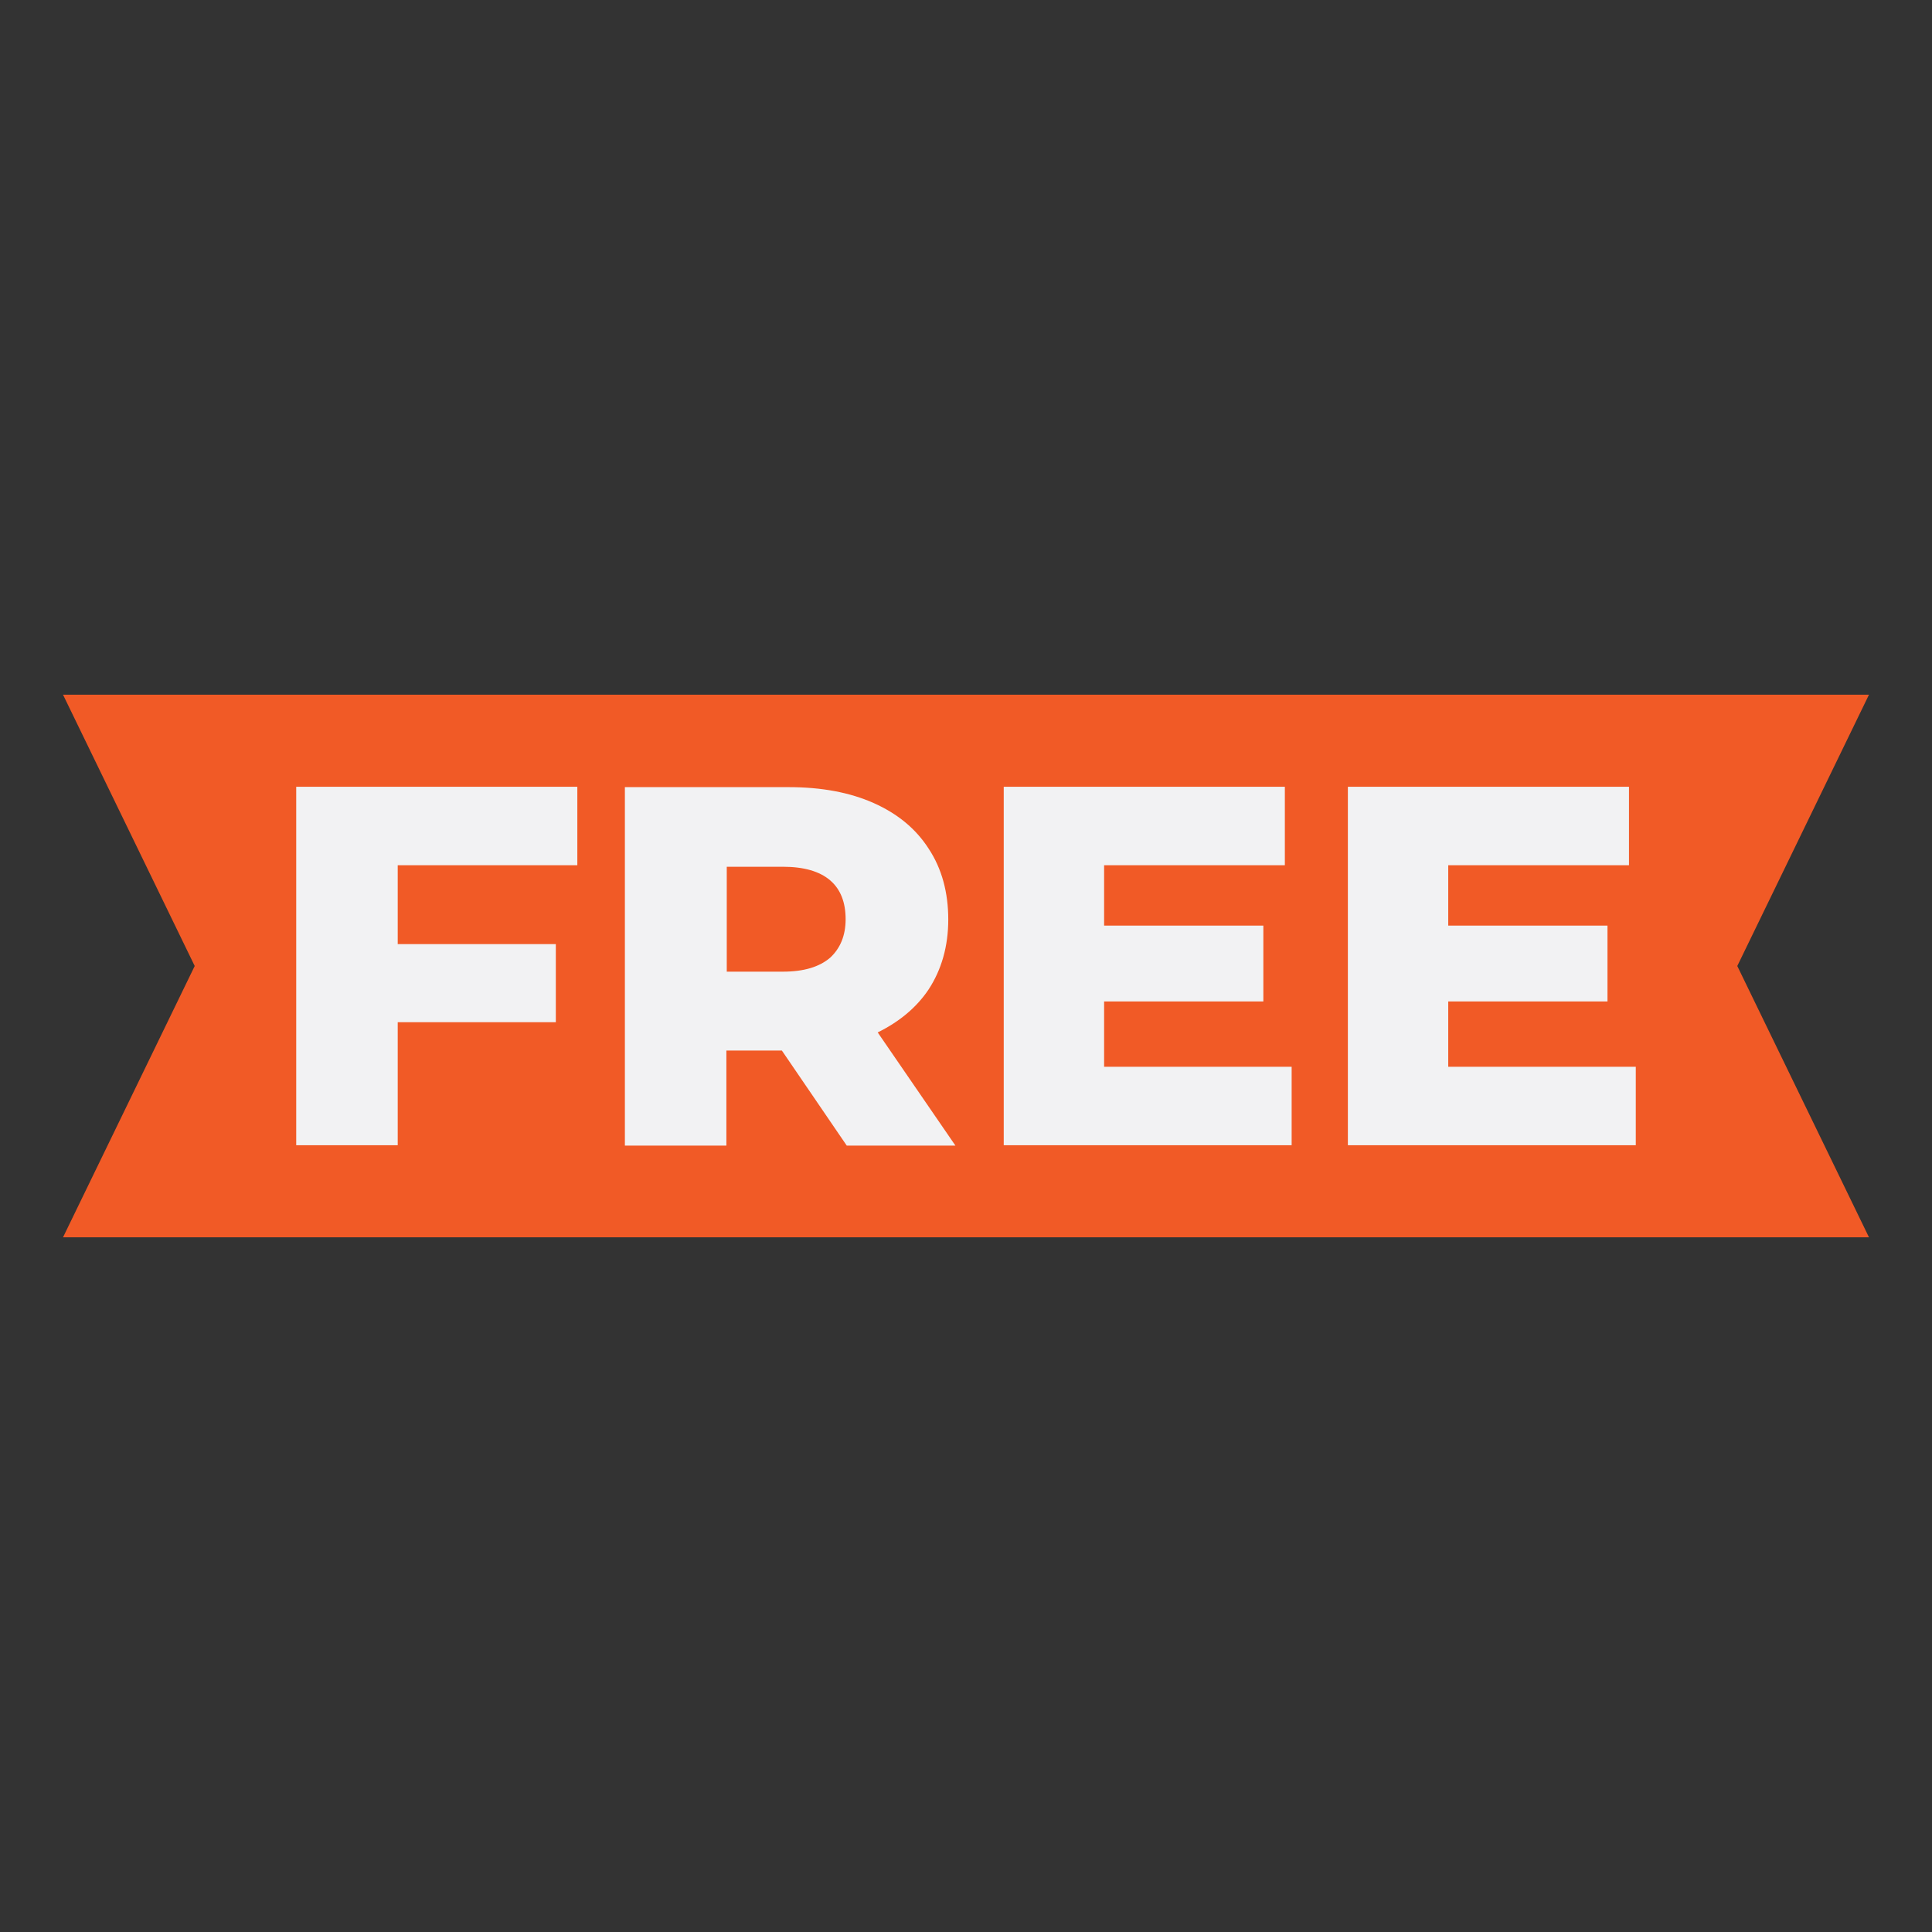 <svg xmlns="http://www.w3.org/2000/svg" version="1.1" xmlns:xlink="http://www.w3.org/1999/xlink" width="512" height="512" x="0" y="0" viewBox="0 0 512 512" style="enable-background:new 0 0 512 512" xml:space="preserve" class=""><rect x="0" y="0" width="512" height="512" fill="#333333" stroke="none"/><g><path fill="#f15a26" d="M495.3 327.9H16.7L51.6 256l-34.9-71.9h478.6L460.4 256z" opacity="1" data-original="#f15a26"></path><g fill="#f2f2f3"><path d="M78.5 303.5h26.9v-32.6h41.9v-20.7h-41.9v-20.9H153v-20.8H78.5zM246.1 262.2c3.4-5.2 5.2-11.4 5.2-18.5 0-7.2-1.7-13.5-5.2-18.8-3.4-5.3-8.3-9.3-14.6-12.1s-13.8-4.2-22.5-4.2h-43.4v95h26.9v-25.2h14.7l17.2 25.2h28.8l-20.6-30c5.7-2.8 10.3-6.6 13.5-11.4zM220 233.3c2.8 2.4 4.1 5.9 4.1 10.3 0 4.3-1.4 7.7-4.1 10.2-2.8 2.4-6.9 3.7-12.5 3.7h-14.9v-27.8h14.9c5.5 0 9.7 1.2 12.5 3.6zM292.6 265.4h42.2v-20.1h-42.2v-16h47.9v-20.8H266v95h76.3v-20.8h-49.7zM383.8 282.7v-17.3H426v-20.1h-42.2v-16h47.9v-20.8h-74.5v95h76.3v-20.8z" fill="#f2f2f3" opacity="1" data-original="#f2f2f3" class=""></path></g></g></svg>